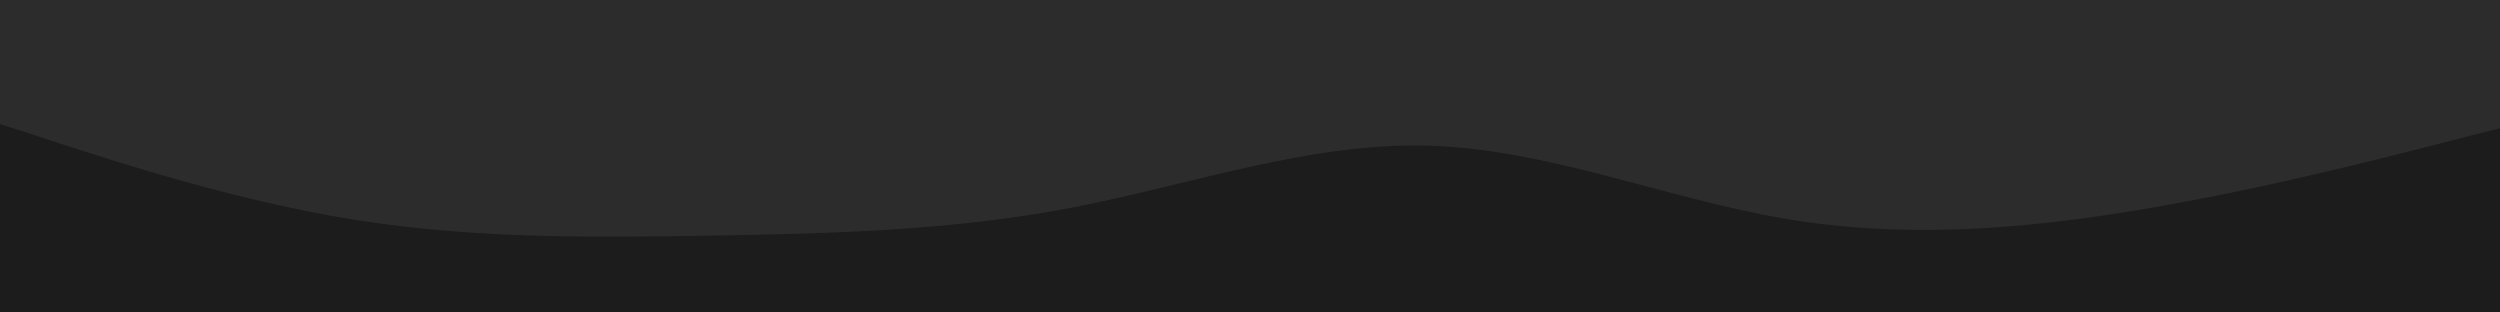 <svg id="visual" viewBox="0 0 4800 600" width="4800" height="600" xmlns="http://www.w3.org/2000/svg" xmlns:xlink="http://www.w3.org/1999/xlink" version="1.1"><rect x="0" y="0" width="4800" height="600" fill="#2C2C2C"></rect><path d="M0 238L114.3 275.2C228.7 312.3 457.3 386.7 685.8 422.7C914.3 458.7 1142.7 456.3 1371.2 452.3C1599.7 448.3 1828.3 442.7 2057 398.8C2285.7 355 2514.3 273 2743 279.7C2971.7 286.3 3200.3 381.7 3428.8 420.2C3657.3 458.7 3885.7 440.3 4114.2 401.8C4342.7 363.3 4571.3 304.7 4685.7 275.3L4800 246L4800 601L4685.7 601C4571.3 601 4342.7 601 4114.2 601C3885.7 601 3657.3 601 3428.8 601C3200.3 601 2971.7 601 2743 601C2514.3 601 2285.7 601 2057 601C1828.3 601 1599.7 601 1371.2 601C1142.7 601 914.3 601 685.8 601C457.3 601 228.7 601 114.3 601L0 601Z" fill="#1C1C1C" stroke-linecap="round" stroke-linejoin="miter"></path></svg>